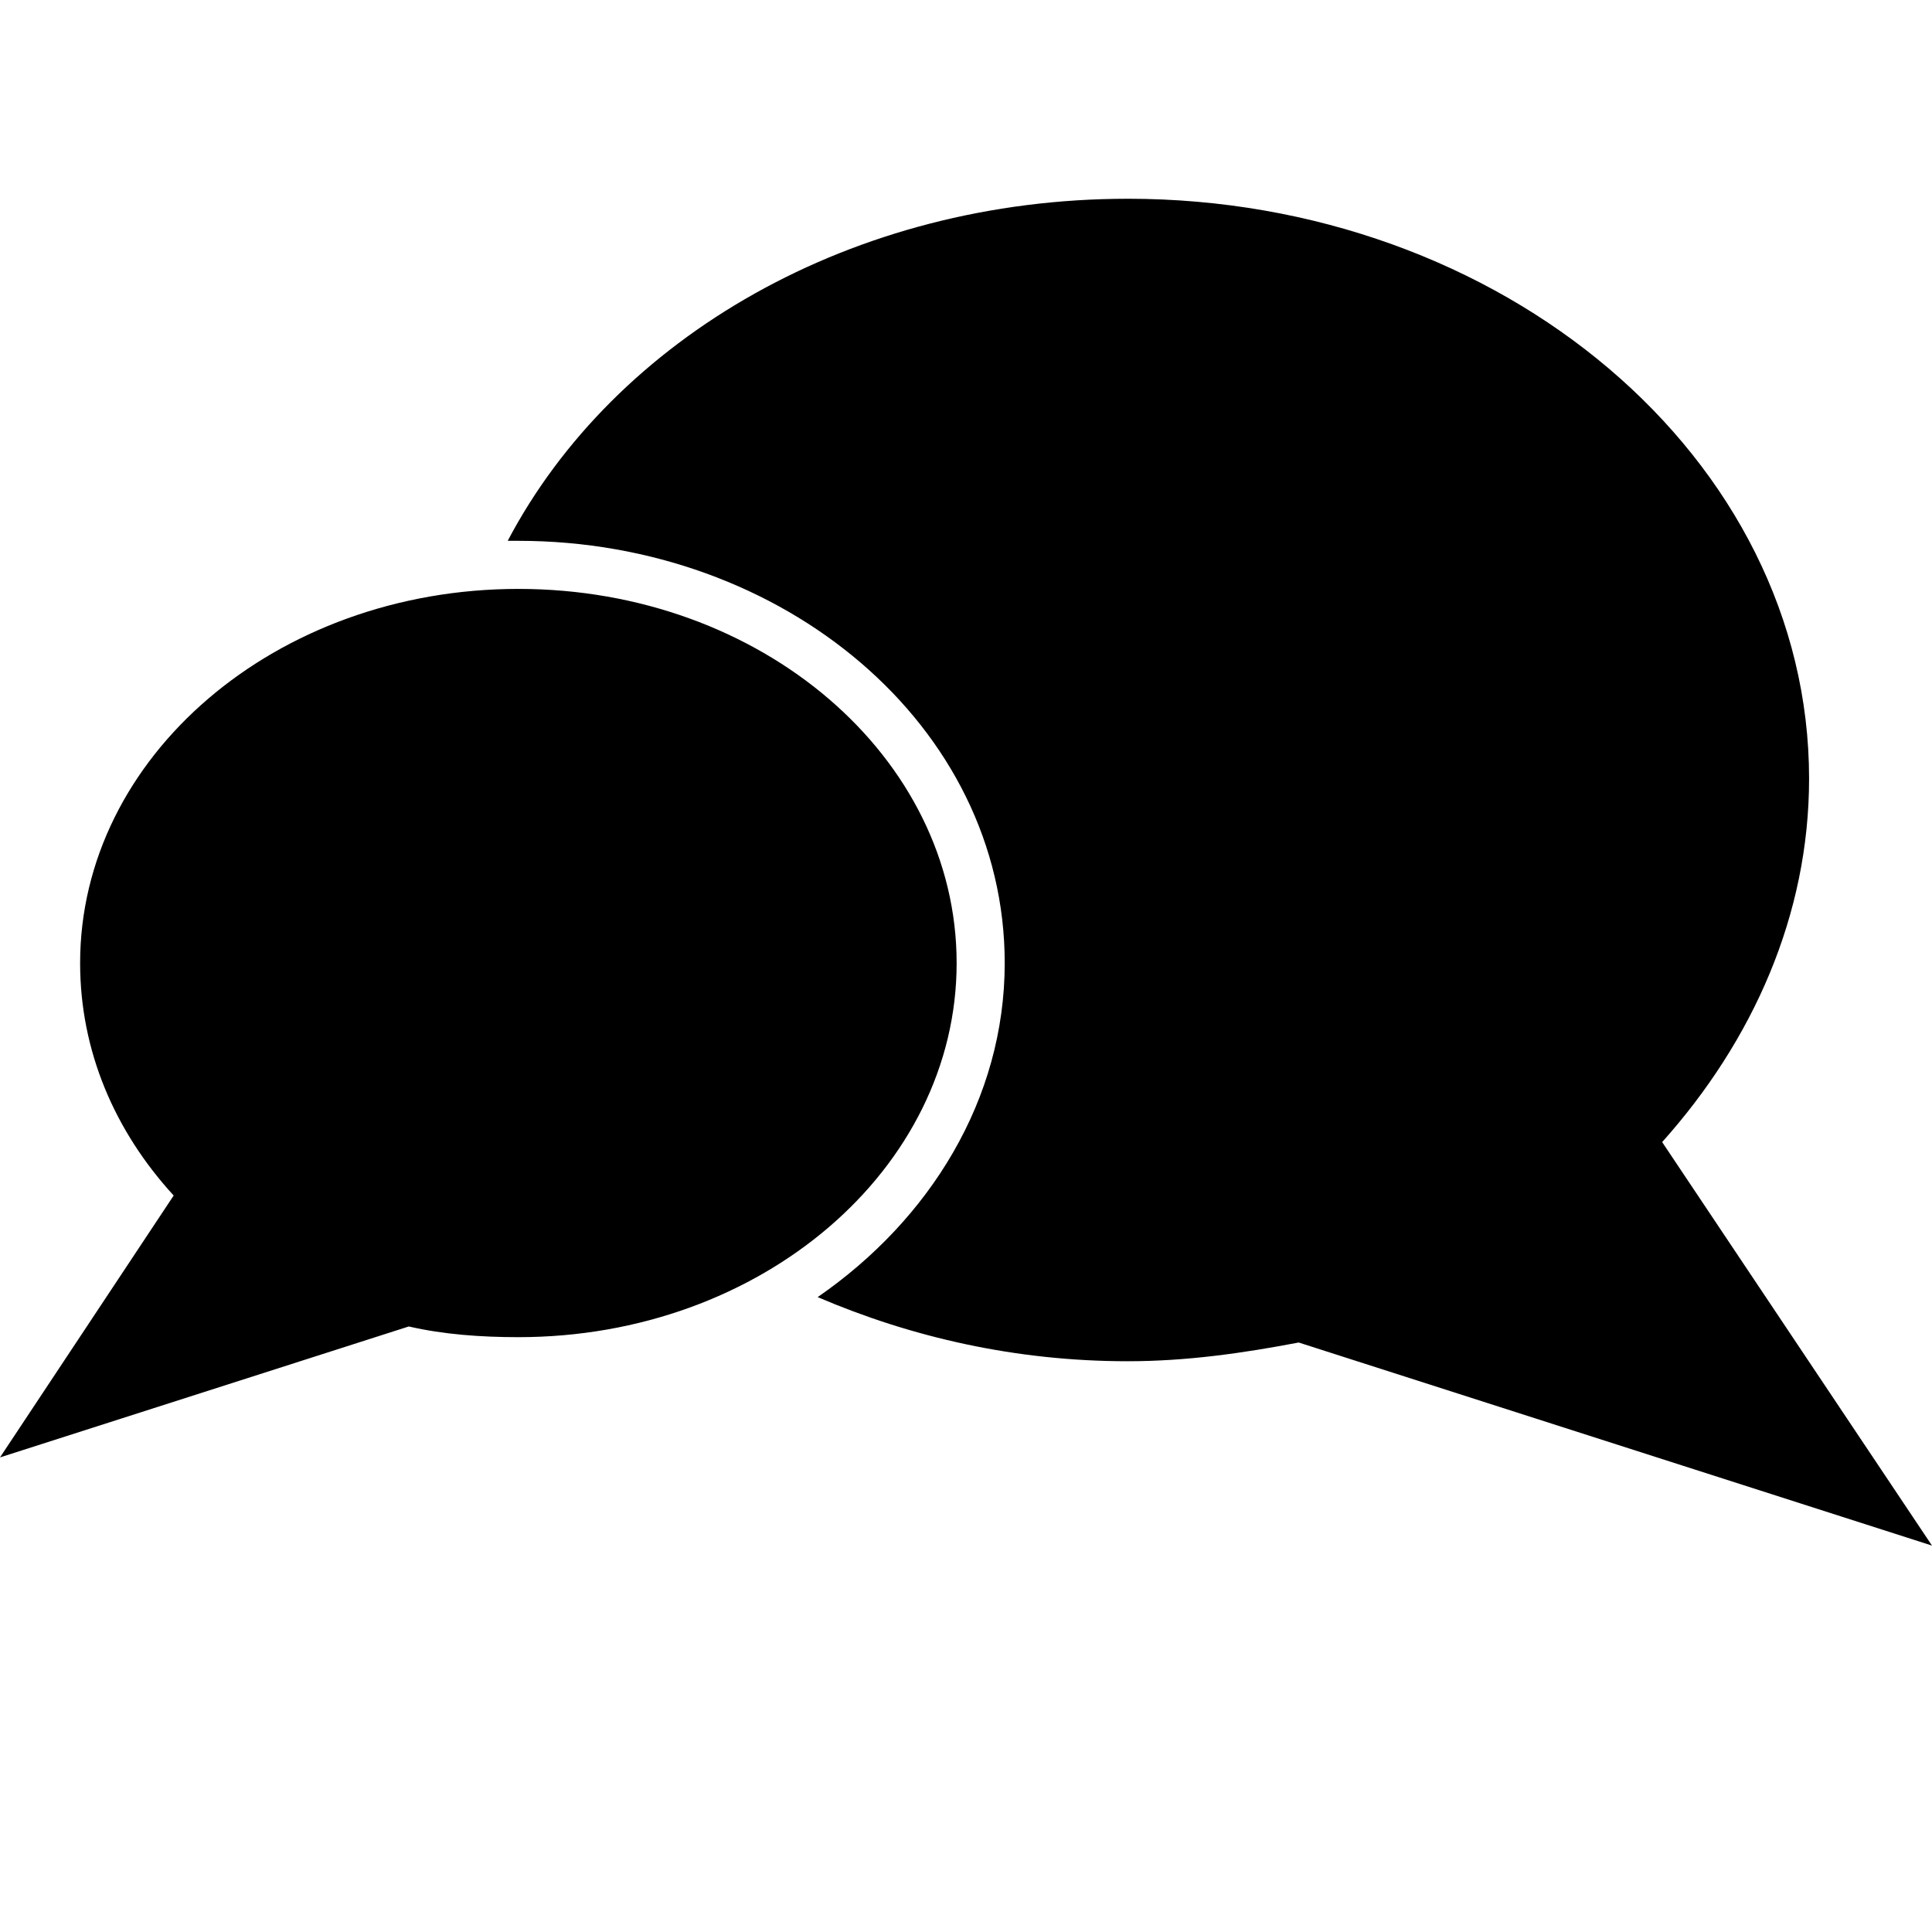<?xml version="1.0" encoding="UTF-8" standalone="no"?>
<svg
   xmlns:dc="http://purl.org/dc/elements/1.1/"
   xmlns:cc="http://creativecommons.org/ns#"
   xmlns:rdf="http://www.w3.org/1999/02/22-rdf-syntax-ns#"
   xmlns:svg="http://www.w3.org/2000/svg"
   xmlns="http://www.w3.org/2000/svg"
   xmlns:sodipodi="http://sodipodi.sourceforge.net/DTD/sodipodi-0.dtd"
   xmlns:inkscape="http://www.inkscape.org/namespaces/inkscape"
   width="1000"
   height="1000"
   viewBox="0 0 1000 1000"
   version="1.1"
   id="svg22"
   sodipodi:docname="i (10-я копия).svg"
   inkscape:version="0.92.4 (unknown)">
  <sodipodi:namedview
     pagecolor="#ffffff"
     bordercolor="#666666"
     borderopacity="1"
     objecttolerance="10"
     gridtolerance="10"
     guidetolerance="10"
     inkscape:pageopacity="0"
     inkscape:pageshadow="2"
     inkscape:window-width="1268"
     inkscape:window-height="732"
     id="namedview24"
     showgrid="false"
     inkscape:zoom="0.21728802"
     inkscape:cx="-632.71963"
     inkscape:cy="188.08647"
     inkscape:window-x="0"
     inkscape:window-y="0"
     inkscape:window-maximized="1"
     inkscape:current-layer="svg22"
     showguides="true"
     inkscape:guide-bbox="true">
    <sodipodi:guide
       position="0,200"
       orientation="0,1"
       id="guide841"
       inkscape:locked="false"
       inkscape:label=""
       inkscape:color="rgb(0,0,255)" />
  </sodipodi:namedview>
  <defs
     id="defs12">
    <linearGradient
       id="a"
       x1="0.5"
       x2="0.5"
       y1="0"
       y2="1">
      <stop
         offset="0%"
         stop-color="#9FC7FF"
         id="stop2" />
      <stop
         offset="100%"
         stop-color="#9BC1F5"
         id="stop4" />
    </linearGradient>
    <radialGradient
       id="b"
       cx="0.556"
       cy="0.101"
       r="0.582"
       fx="0.556"
       fy="0.101"
       gradientTransform="matrix(0,-1,0.719,0,0.483,0.657)">
      <stop
         offset="0%"
         stop-color="#486DA8"
         stop-opacity=".4"
         id="stop7" />
      <stop
         offset="100%"
         stop-color="#486DA8"
         stop-opacity="0"
         id="stop9" />
    </radialGradient>
  </defs>
  <path
     inkscape:connector-curvature="0"
     id="path4634"
     d="m 583.697,102.879 c -142.465,0 -265.58,71.93 -320.908,177.05 h 5.537 c 136.934,0 251.713,95.452 251.713,218.553 0,70.543 -38.723,132.786 -96.814,172.898 48.412,20.748 102.378,33.194 160.471,33.194 30.429,0 59.461,-4.155 88.509,-9.694 L 1000,800 860.328,591.141 c 47.031,-52.564 76.05,-117.589 76.05,-188.13 0,-165.981 -159.039,-300.14 -352.683,-300.14 z m -315.369,201.938 c -125.867,0 -226.86,87.161 -226.86,193.665 0,45.645 17.99,87.123 48.425,120.319 L -2.5e-6,754.349 211.595,686.577 c 17.99,4.155 37.368,5.537 56.732,5.537 125.869,0 226.826,-87.127 226.826,-193.632 0,-106.503 -100.957,-193.665 -226.826,-193.665 z"
     style="display:inline;fill-opacity:1;fill-rule:nonzero;stroke:none;stroke-width:17.29" />
</svg>

